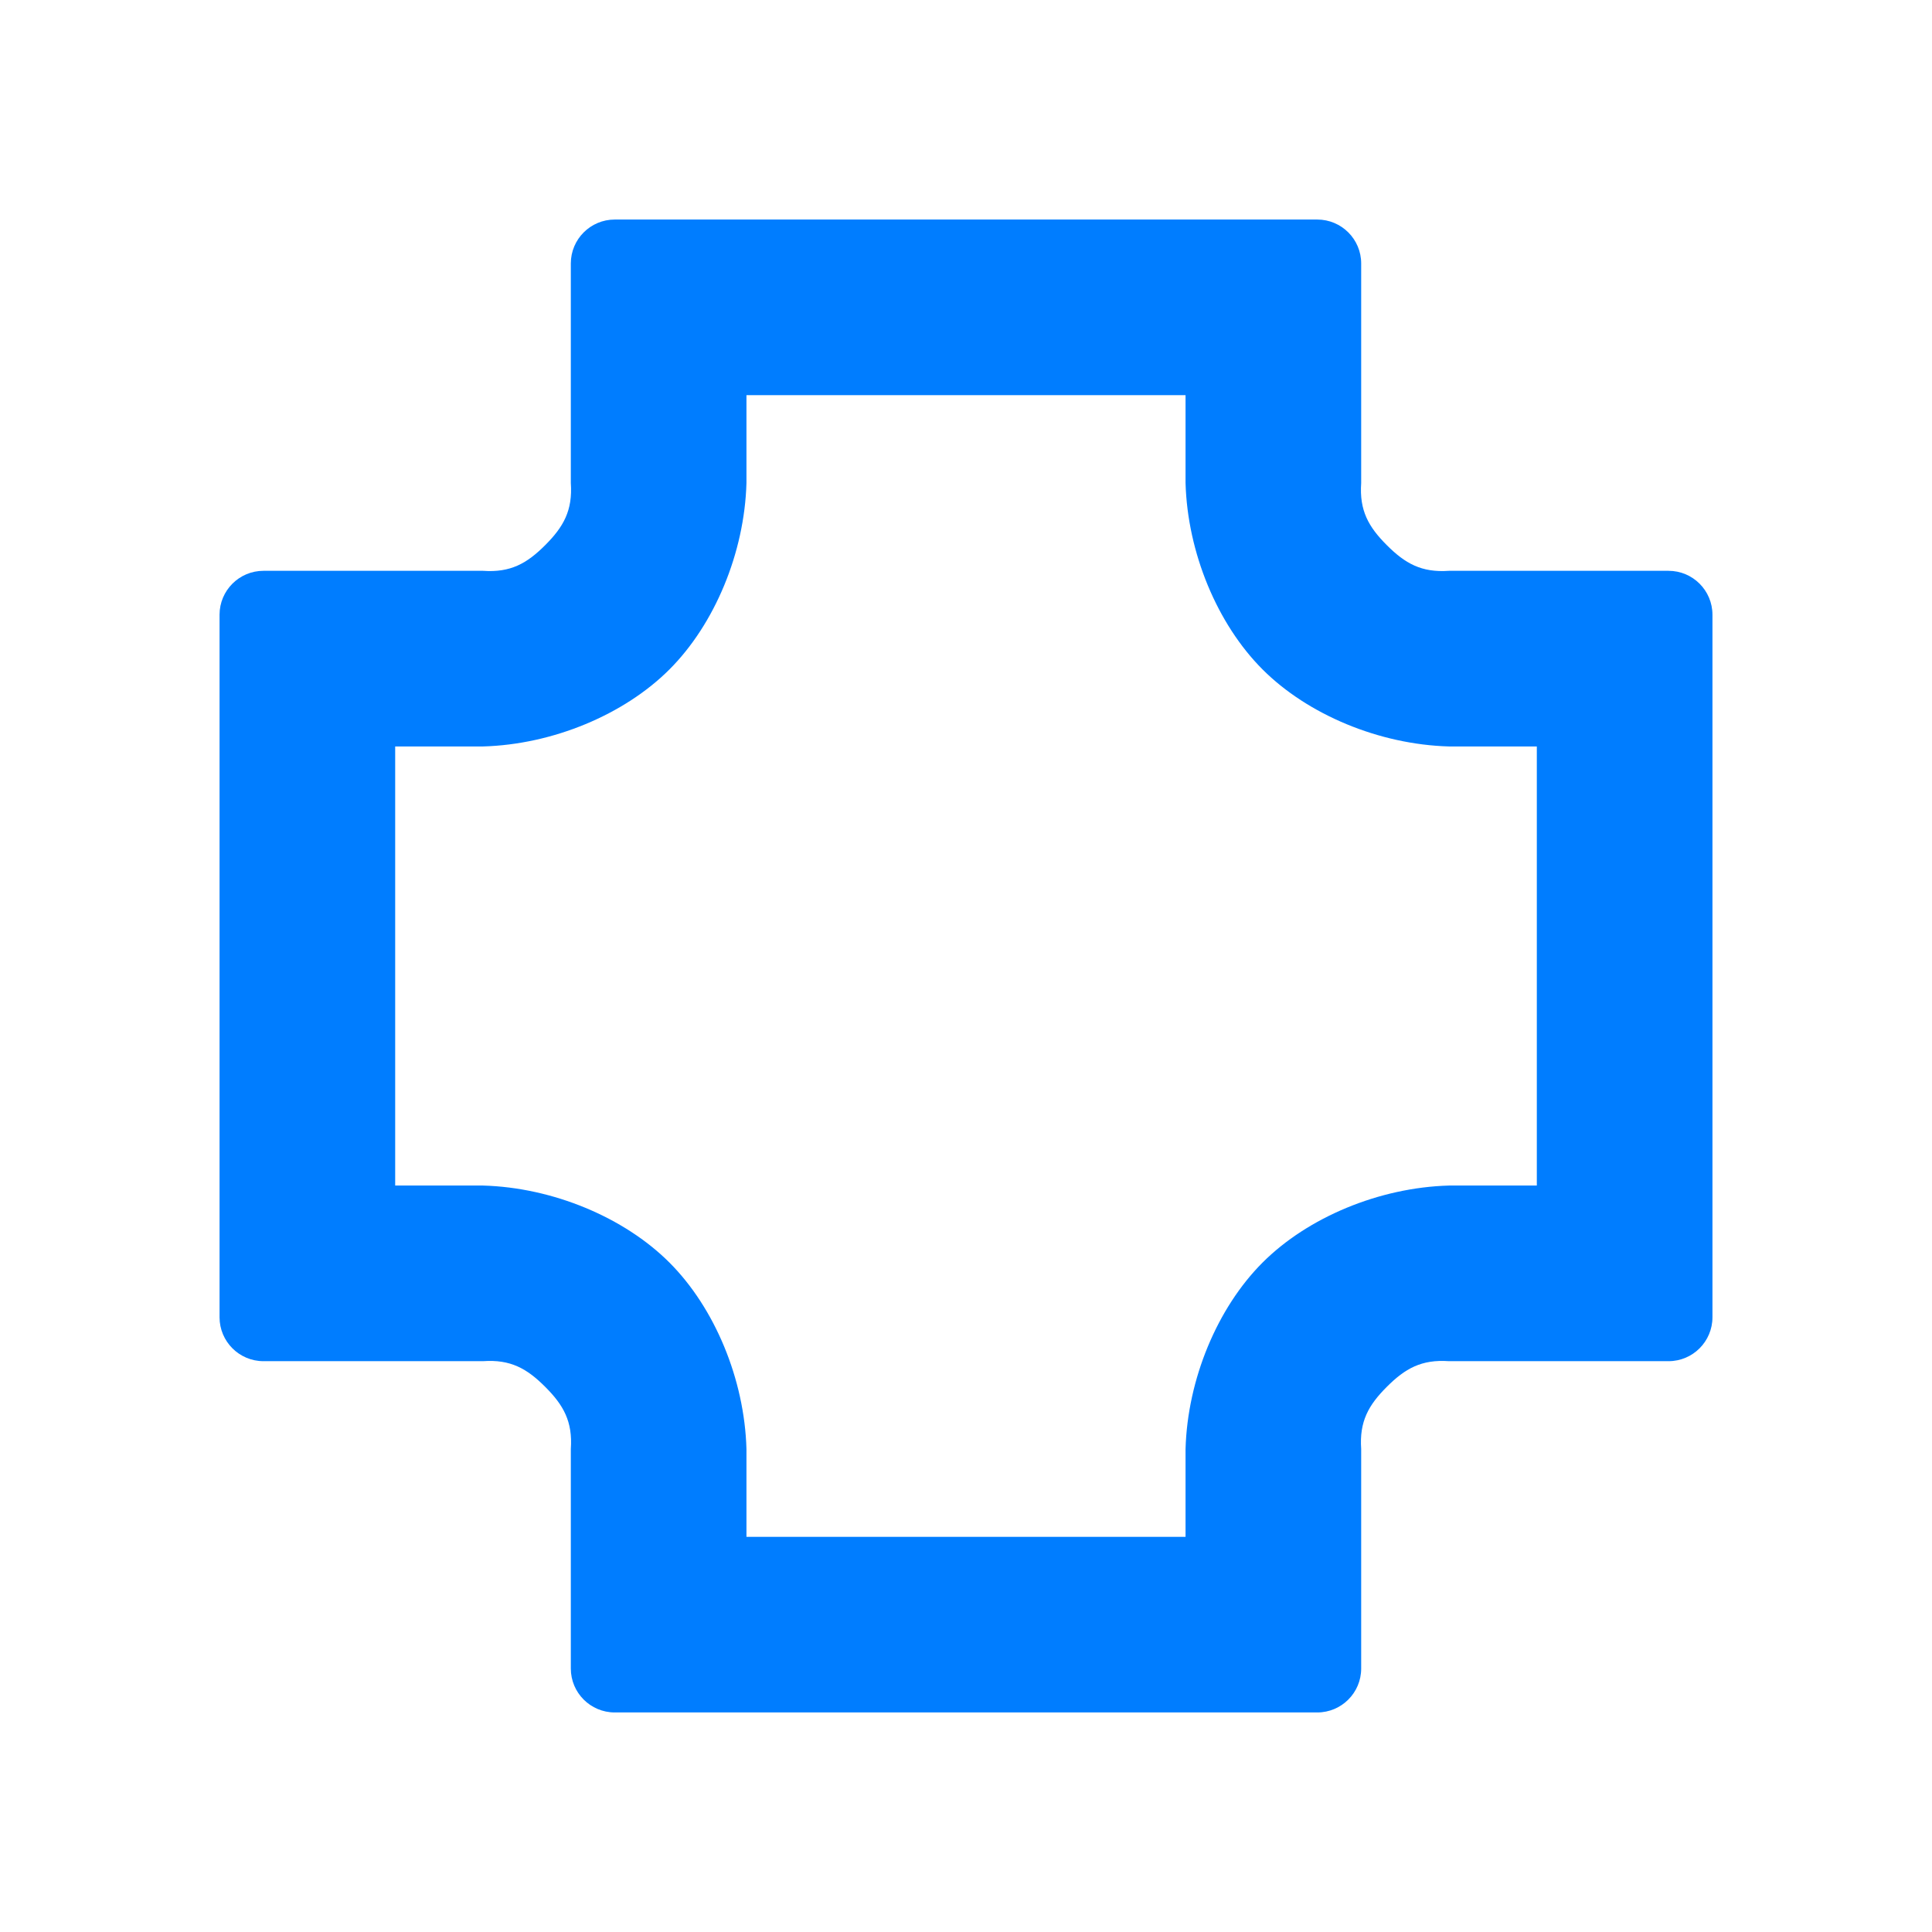 <svg viewBox="0 0 22 22" xmlns="http://www.w3.org/2000/svg"><path fill="rgb(0, 125, 255)" d="m15 2.5c.276 0 .5.224.5.5v2.5c-.022.314.084.5.292.708s.394.314.708.292h2.5c.276 0 .5.224.5.5v8c0 .276-.224.5-.5.5h-2.5c-.314-.022-.5.084-.708.292s-.314.394-.292.708v2.5c0 .276-.224.5-.5.5h-8c-.276 0-.5-.224-.5-.5v-2.5c.022-.314-.084-.5-.292-.708s-.394-.314-.708-.292h-2.5c-.276 0-.5-.224-.5-.5v-8c0-.276.224-.5.5-.5h2.5c.314.022.5-.084.708-.292s.314-.394.292-.708v-2.5c0-.276.224-.5.5-.5zm-6.5 3c-.022.794-.362 1.608-.877 2.123s-1.329.855-2.123.877h-1v5h1c.794.022 1.608.362 2.123.877s.855 1.329.877 2.123v1h5v-1c.022-.794.362-1.608.877-2.123s1.329-.855 2.123-.877h1v-5h-1c-.794-.022-1.608-.362-2.123-.877s-.855-1.329-.877-2.123v-1h-5z"/></svg>